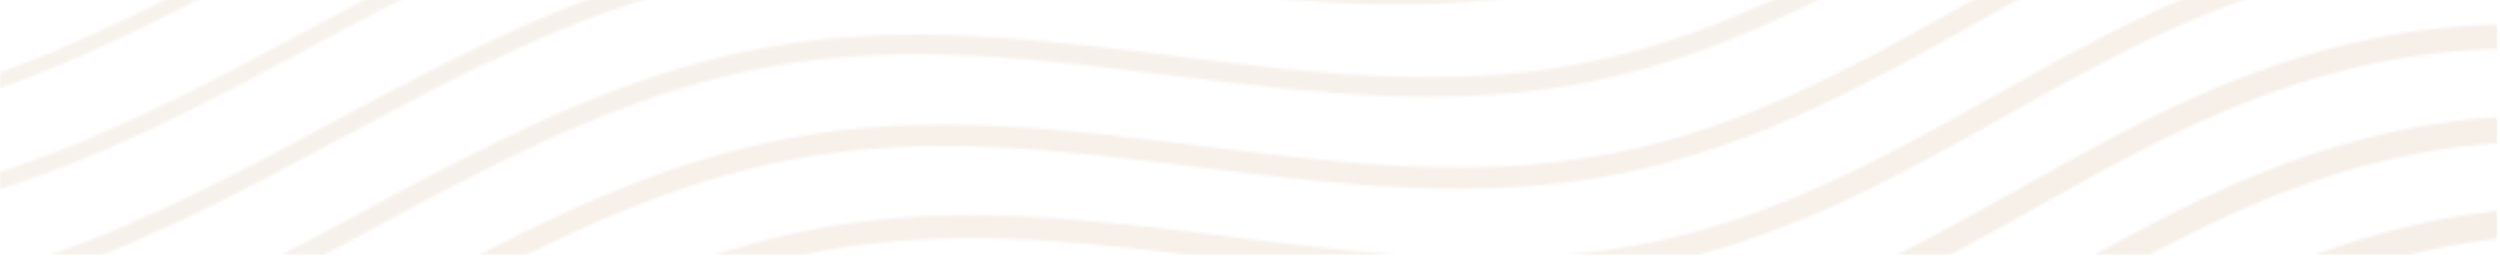 <?xml version="1.0" encoding="utf-8"?>
<!-- Generator: Adobe Illustrator 25.2.0, SVG Export Plug-In . SVG Version: 6.00 Build 0)  -->
<svg version="1.1" id="Layer_1" xmlns="http://www.w3.org/2000/svg" xmlns:xlink="http://www.w3.org/1999/xlink" x="0px" y="0px"
	 viewBox="0 0 897 95.7" style="enable-background:new 0 0 897 95.7;" xml:space="preserve">
<style type="text/css">
	.st0{clip-path:url(#SVGID_2_);}
	
		.st1{opacity:0.35;fill:none;filter:url(#Adobe_OpacityMaskFilter);stroke:#FFFFFF;stroke-width:1.35;stroke-miterlimit:10;enable-background:new    ;}
	.st2{opacity:0.4;fill:none;stroke:#FFFFFF;stroke-width:1.92;stroke-miterlimit:10;enable-background:new    ;}
	.st3{opacity:0.45;fill:none;stroke:#FFFFFF;stroke-width:2.5;stroke-miterlimit:10;enable-background:new    ;}
	.st4{opacity:0.55;fill:none;stroke:#FFFFFF;stroke-width:3.07;stroke-miterlimit:10;enable-background:new    ;}
	.st5{opacity:0.65;fill:none;stroke:#FFFFFF;stroke-width:3.64;stroke-miterlimit:10;enable-background:new    ;}
	.st6{opacity:0.7;fill:none;stroke:#FFFFFF;stroke-width:4.22;stroke-miterlimit:10;enable-background:new    ;}
	.st7{opacity:0.75;fill:none;stroke:#FFFFFF;stroke-width:4.79;stroke-miterlimit:10;enable-background:new    ;}
	.st8{opacity:0.8;fill:none;stroke:#FFFFFF;stroke-width:5.36;stroke-miterlimit:10;enable-background:new    ;}
	.st9{opacity:0.8;fill:none;stroke:#FFFFFF;stroke-width:5.94;stroke-miterlimit:10;enable-background:new    ;}
	.st10{opacity:0.85;fill:none;stroke:#FFFFFF;stroke-width:6.51;stroke-miterlimit:10;enable-background:new    ;}
	.st11{opacity:0.85;fill:none;stroke:#FFFFFF;stroke-width:7.08;stroke-miterlimit:10;enable-background:new    ;}
	.st12{opacity:0.9;fill:none;stroke:#FFFFFF;stroke-width:7.66;stroke-miterlimit:10;enable-background:new    ;}
	.st13{opacity:0.9;fill:none;stroke:#FFFFFF;stroke-width:8.23;stroke-miterlimit:10;enable-background:new    ;}
	.st14{opacity:0.95;fill:none;stroke:#FFFFFF;stroke-width:8.8;stroke-miterlimit:10;enable-background:new    ;}
	.st15{opacity:0.95;fill:none;stroke:#FFFFFF;stroke-width:9.37;stroke-miterlimit:10;enable-background:new    ;}
	.st16{fill:none;stroke:#FFFFFF;stroke-width:9.95;stroke-miterlimit:10;}
	.st17{fill:none;stroke:#FFFFFF;stroke-width:10.52;stroke-miterlimit:10;}
	.st18{fill:none;stroke:#FFFFFF;stroke-width:11.09;stroke-miterlimit:10;}
	.st19{opacity:0.95;fill:none;stroke:#FFFFFF;stroke-width:11.67;stroke-miterlimit:10;enable-background:new    ;}
	.st20{opacity:0.68;fill:none;stroke:#FFFFFF;stroke-width:12.24;stroke-miterlimit:10;enable-background:new    ;}
	.st21{opacity:0.7;fill:none;stroke:#FFFFFF;stroke-width:12.81;stroke-miterlimit:10;enable-background:new    ;}
	.st22{opacity:0.72;fill:none;stroke:#FFFFFF;stroke-width:13.39;stroke-miterlimit:10;enable-background:new    ;}
	.st23{opacity:0.75;fill:none;stroke:#FFFFFF;stroke-width:13.96;stroke-miterlimit:10;enable-background:new    ;}
	.st24{opacity:0.78;fill:none;stroke:#FFFFFF;stroke-width:14.53;stroke-miterlimit:10;enable-background:new    ;}
	.st25{opacity:0.8;fill:none;stroke:#FFFFFF;stroke-width:15.11;stroke-miterlimit:10;enable-background:new    ;}
	.st26{opacity:0.82;fill:none;stroke:#FFFFFF;stroke-width:15.68;stroke-miterlimit:10;enable-background:new    ;}
	.st27{opacity:0.85;fill:none;stroke:#FFFFFF;stroke-width:16.25;stroke-miterlimit:10;enable-background:new    ;}
	.st28{opacity:0.88;fill:none;stroke:#FFFFFF;stroke-width:16.82;stroke-miterlimit:10;enable-background:new    ;}
	.st29{opacity:0.9;fill:none;stroke:#FFFFFF;stroke-width:17.4;stroke-miterlimit:10;enable-background:new    ;}
	.st30{opacity:0.93;fill:none;stroke:#FFFFFF;stroke-width:17.97;stroke-miterlimit:10;enable-background:new    ;}
	.st31{opacity:0.95;fill:none;stroke:#FFFFFF;stroke-width:18.54;stroke-miterlimit:10;enable-background:new    ;}
	.st32{opacity:0.97;fill:none;stroke:#FFFFFF;stroke-width:19.12;stroke-miterlimit:10;enable-background:new    ;}
	.st33{fill:none;stroke:#FFFFFF;stroke-width:19.69;stroke-miterlimit:10;}
	.st34{mask:url(#mask0_1220_7775_1_);}
	.st35{fill:#F6EFE7;}
</style>
<g>
	<defs>
		
			<rect id="SVGID_1_" x="-632.6" y="-193" transform="matrix(0.964 -0.266 0.266 0.964 -8.81 72.675)" width="1793.2" height="523.8"/>
	</defs>
	<clipPath id="SVGID_2_">
		<use xlink:href="#SVGID_1_"  style="overflow:visible;"/>
	</clipPath>
	<g class="st0">
		<defs>
			<filter id="Adobe_OpacityMaskFilter" filterUnits="userSpaceOnUse" x="0" y="-122.6" width="896" height="214">
				<feColorMatrix  type="matrix" values="1 0 0 0 0  0 1 0 0 0  0 0 1 0 0  0 0 0 1 0"/>
			</filter>
		</defs>
		<mask maskUnits="userSpaceOnUse" x="0" y="-122.6" width="896" height="214" id="mask0_1220_7775_1_">
			<path class="st1" d="M-951.4-74.2c48.6-25.5,99.8-50.7,156.1-60.3c92.1-15.6,155.7,45.7,249.9,14.6
				c77.6-25.6,148.7-82.9,234.9-81.4c81.1,1.5,149.5,34.3,233.7,3.5c89.9-32.9,165.6-96.4,264.1-110.3
				c93.2-13.2,184.9,25.4,277.1,5.8c88-18.7,154.5-86,242.2-105.9c104.1-23.7,209.2,25.2,313.8,3.7c73.7-15.2,134.7-60.4,205.4-84.8
				c90.6-31.2,158.4,9.5,246.8-1.9c76.1-9.8,134.7-60.2,206.4-81.3c91.4-26.9,219.3,3.3,312.6-13.6c120.4-21.9,166.9-54.8,260.3-106
				"/>
			<path class="st2" d="M-944.6-38.9c48.9-26.1,100.5-51.9,157.5-61.7c91.8-15.6,155.9,44.8,249.8,14.3
				c78.1-25.3,149.2-82.6,235.5-81.8c81.6,0.6,150.6,33.6,235.2,3.1c89.7-32.5,164.9-96,263.1-110.2c93.7-13.6,185.9,25.4,278.6,5.8
				c88.7-18.7,154.6-86.1,243.1-106c103.5-23.4,206.5,25.4,311.9,3.7c73.5-15.1,134.1-60.3,204.5-84.7
				c91.3-31.6,159.1,9.3,248.5-2.5c75.9-9.9,134.8-60.8,206.2-81.5c90.7-26.4,216.6,3.7,309.1-12.7
				c119.8-21.3,167.3-54.7,259.9-106.3"/>
			<path class="st3" d="M-937.8-3.6c49.2-26.7,101.2-53.1,158.8-63.1c91.5-15.7,156,43.8,249.6,13.9
				c78.6-24.9,149.7-82.2,236.1-82.3c82-0.3,151.8,33,236.7,2.8c89.5-32,164.3-95.6,262-110c94.1-14.1,186.9,25.4,280.2,5.8
				c89.5-18.7,154.7-86.2,243.9-106c102.8-23,203.9,25.6,310.1,3.8c73.4-15.1,133.5-60.2,203.7-84.6c92-32,159.7,9,250.3-3.1
				c75.8-10,134.8-61.4,205.9-81.6c90-25.8,213.9,4.2,305.7-11.8c119.3-20.6,167.9-54.7,259.6-106.6"/>
			<path class="st4" d="M-931.1,31.7c49.5-27.3,101.9-54.3,160.2-64.5c91.3-15.8,156,42.7,249.4,13.5c79-24.7,150.3-81.7,236.7-82.8
				c82.5-1.1,152.9,32.3,238.2,2.4c89.3-31.6,163.7-95.2,260.9-109.9c94.6-14.5,187.9,25.3,281.7,5.8
				c90.2-18.8,154.8-86.4,244.7-106.1c102.2-22.7,201.2,25.8,308.2,3.8c73.2-15.1,132.9-60.1,202.8-84.5
				c92.7-32.4,160.4,8.7,252.1-3.7c75.6-10.1,134.8-62,205.6-81.8c89.3-25.2,211.2,4.6,302.2-10.9c118.7-20,168.4-54.7,259.2-107"/>
			<path class="st5" d="M-924.3,67c49.8-27.9,102.6-55.5,161.5-66c91-15.9,156.2,41.8,249.2,13.2c79.5-24.4,150.8-81.3,237.2-83.3
				c83-1.9,154.1,31.7,239.7,2c89.1-31.1,163.1-94.8,259.8-109.7c95-15,188.9,25.3,283.3,5.8c90.9-18.8,154.9-86.5,245.6-106.1
				c101.6-22.4,198.5,26,306.3,3.8c73.1-15.1,132.3-60,202-84.4c93.5-32.8,161,8.4,253.9-4.3c75.4-10.1,134.8-62.6,205.3-82
				c88.6-24.6,208.6,5,298.7-10c118.1-19.4,168.9-54.6,258.9-107.3"/>
			<path class="st6" d="M-917.6,102.3c50.1-28.5,103.2-56.7,162.9-67.4c90.7-15.9,156.3,40.8,249,12.8
				c79.9-24.1,151.3-80.9,237.8-83.8c83.4-2.8,155.3,31,241.3,1.7C62.4-65,136-128.6,232.2-143.9c95.5-15.2,189.9,25.3,284.8,5.8
				c91.6-18.8,155-86.4,246.4-106.2c101.1-21.9,195.8,26.2,304.4,3.8c72.9-15,131.8-59.9,201.1-84.3c94.2-33.3,161.7,8.1,255.6-4.9
				c75.2-10.2,134.8-63.1,205-82.1c87.9-24,205.9,5.5,295.2-9.1c117.5-18.8,169.4-54.6,258.5-107.6"/>
			<path class="st7" d="M-910.8,137.6c50.4-29.1,103.9-57.9,164.3-68.8c90.4-16,156.4,39.8,248.8,12.5
				C-417.3,57.5-345.8,0.8-259.3-3c83.9-3.7,156.4,30.3,242.8,1.3c88.8-30.2,162-93.8,257.6-109.4c95.7-15.6,190.9,25.3,286.3,5.8
				c92.4-18.8,155.1-86.5,247.2-106.2c100.5-21.5,193.1,26.4,302.6,3.9c72.8-15,131.2-59.8,200.3-84.2
				c94.9-33.7,162.4,7.8,257.4-5.5c75.1-10.3,134.9-63.7,204.7-82.3c87.2-23.4,203.2,5.9,291.8-8.2c116.9-18.2,169.9-54.5,258.2-108
				"/>
			<path class="st8" d="M-904,173c50.7-29.7,104.6-59.1,165.6-70.2c90.2-16.1,156.5,38.9,248.7,12.1c80.8-23.5,152.4-80.1,239-84.8
				c84.4-4.6,157.6,29.8,244.3,0.9C82.2,1.3,154.9-62.4,250.1-78.3C346.5-94.4,442-53,537.9-72.5C631-91.4,693.1-159.1,786-178.8
				c99.8-21.1,190.4,26.6,300.7,3.9c72.6-15,130.6-59.7,199.5-84.1c95.6-34.1,163,7.5,259.2-6.1c74.9-10.4,134.9-64.3,204.4-82.4
				c86.5-22.9,200.5,6.3,288.3-7.2c116.3-17.6,170.4-54.5,257.8-108.3"/>
			<path class="st9" d="M-897.3,208.3c51-30.3,105.3-60.3,167-71.7c89.9-16.2,156.7,37.9,248.5,11.8
				c81.3-23.1,152.9-79.7,239.6-85.3c84.9-5.4,158.8,29.2,245.8,0.5C92,34.5,164.3-29.3,259-45.4c96.9-16.5,192.9,25.3,289.4,5.8
				c93.8-18.9,155.3-86.7,248.9-106.3c99.2-20.8,187.8,26.8,298.8,3.9c72.5-14.9,130-59.6,198.6-84c96.4-34.5,163.7,7.3,261-6.7
				c74.7-10.4,134.9-64.9,204.1-82.6c85.8-22.3,197.8,6.8,284.8-6.3c115.8-17,170.9-54.5,257.4-108.7"/>
			<path class="st10" d="M-890.5,243.6c51.3-30.9,106-61.6,168.3-73.1c89.5-16.4,156.8,37,248.3,11.4
				c81.8-22.8,153.4-79.4,240.2-85.8c85.3-6.3,160,28.5,247.3,0.2C101.9,67.6,173.8,3.8,268-12.6c97.3-16.9,193.9,25.2,291,5.7
				c94.5-18.9,155.4-86.8,249.7-106.4c98.6-20.5,185.1,27,296.9,3.9c72.3-14.9,129.4-59.6,197.8-83.9c97.1-34.9,164.4,7,262.7-7.3
				c74.5-10.5,135-65.5,203.9-82.8c85.1-21.7,195.1,7,281.3-5.4c115.2-16.6,171.4-54.4,257.1-109"/>
			<path class="st11" d="M-883.8,278.9c51.6-31.5,106.6-62.8,169.7-74.5c89.3-16.5,156.9,36,248.1,11.1c82.2-22.5,154-79,240.8-86.3
				c85.8-7.2,161.1,27.9,248.9-0.2c88.1-28.2,159.5-92.1,253.3-108.8C374.7,2.9,471.8,45.4,569.4,26C664.7,7,724.9-60.9,820-80.4
				c98-20.1,182.4,27.2,295.1,4c72.2-14.9,128.8-59.4,196.9-83.8c97.8-35.3,165,6.5,264.5-7.9c74.4-10.8,135-65.9,203.6-82.9
				c84.5-20.9,192.4,7.4,277.8-4.5c114.6-16,171.9-54.4,256.7-109.3"/>
			<path class="st12" d="M-877,314.2c51.8-32.1,107.3-64,171-75.9c89-16.6,157,35.1,247.9,10.7c82.7-22.2,154.5-78.6,241.3-86.8
				c86.3-8.1,162.3,27.2,250.4-0.6c88-27.8,158.9-91.7,252.2-108.6c98.3-17.8,195.9,25.2,294.1,5.7c96-19,155.6-87,251.4-106.4
				c97.4-19.8,179.7,27.4,293.2,4c72-14.9,128.2-59.3,196.1-83.7c98.5-35.7,165.7,6.2,266.3-8.5c74.2-10.8,135.1-66.5,203.3-83.1
				c83.8-20.3,189.7,7.9,274.4-3.6c114-15.4,172.4-54.3,256.3-109.7"/>
			<path class="st13" d="M-870.2,349.5c52.1-32.7,108-65.2,172.4-77.4c88.7-16.7,157.2,34.1,247.7,10.4
				c83.2-21.8,155-78.2,241.9-87.3c86.8-9,163.5,26.6,251.9-0.9C131.5,167,202.1,103,294.8,85.9c98.7-18.2,196.9,25.2,295.6,5.7
				c96.7-19,155.7-87.1,252.2-106.5c96.8-19.4,177,27.6,291.3,4c71.9-14.8,127.6-59.3,195.2-83.6c99.3-36.1,166.3,5.9,268.1-9.1
				c74-10.9,135.1-67.1,203-83.2c83.1-19.7,187,8.3,270.9-2.7c113.4-14.8,173-54.3,256-110"/>
			<path class="st14" d="M-863.5,384.8c52.4-33.3,108.7-66.5,173.7-78.8c88.4-16.8,157.3,33.2,247.5,10
				c83.7-21.5,155.6-77.9,242.5-87.8c87.2-9.9,164.6,25.9,253.4-1.3c87.6-26.9,157.7-90.9,250-108.3c99.1-18.7,197.9,25.2,297.2,5.7
				c97.4-19,155.8-87.2,253.1-106.5c96.2-19.1,174.3,27.8,289.4,4c71.7-14.8,127.1-59.2,194.4-83.5c100-36.5,167,5.6,269.8-9.7
				c73.8-11,135.1-67.7,202.7-83.4c82.4-19.1,184.3,8.7,267.4-1.7c112.8-14.2,173.5-54.2,255.6-110.4"/>
			<path class="st15" d="M-856.7,420.1c52.7-33.9,109.4-67.6,175.1-80.2c88.1-16.9,157.4,32.3,247.4,9.7
				c84.1-21.2,156.1-77.5,243.1-88.2c87.7-10.8,165.8,25.3,254.9-1.7c87.4-26.4,157.1-90.5,248.9-108.1
				c99.6-19.1,198.9,25.1,298.7,5.7c98.2-19.1,155.9-87.3,253.9-106.6c95.6-18.8,171.6,28,287.5,4.1
				c71.6-14.8,126.5-59.1,193.5-83.4c100.7-36.9,167.6,5.3,271.6-10.3c73.6-11.1,135.1-68.3,202.4-83.6
				c81.6-18.5,181.6,9.1,263.9-0.8c112.2-13.6,174-54.2,255.3-110.7"/>
			<path class="st16" d="M-850,455.5c53-34.4,110.1-68.9,176.5-81.6c87.9-16.9,157.6,31.3,247.2,9.3
				c84.6-20.8,156.6-77.2,243.7-88.7c88.2-11.7,166.9,24.6,256.4-2s156.5-90.1,247.9-108c100.1-19.5,199.9,25.1,300.2,5.7
				c98.9-19.1,155.9-87.4,254.7-106.6c95-18.4,169,28.2,285.7,4.1c71.5-14.8,125.9-59,192.7-83.3c101.5-37.3,168.3,5,273.4-10.9
				c73.5-11.1,135.2-68.9,202.1-83.7c80.9-18,178.9,9.6,260.4,0.1c111.7-13,174.5-54.2,254.9-111"/>
			<path class="st17" d="M-843.2,490.8c53.3-35,110.8-70,177.8-83.1c87.6-17,157.7,30.4,247,8.9c85.1-20.5,157.2-76.8,244.3-89.2
				c88.6-12.6,168.1,23.9,258-2.4c89.9-26.3,155.9-89.7,246.8-107.8c100.5-20,200.9,25.1,301.8,5.7c99.6-19.1,156-87.6,255.6-106.7
				c94.4-18.1,166.3,28.4,283.8,4.1c71.3-14.7,125.3-58.9,191.8-83.2c102.2-37.8,169,4.7,275.2-11.5
				c73.3-11.2,135.2-69.4,201.8-83.9c80.2-17.4,176.2,10,257,1c111.1-12.4,175-54.1,254.6-111.4"/>
			<path class="st18" d="M-836.4,526.1c53.6-35.6,111.4-71.2,179.2-84.5c87.3-17.1,157.8,29.5,246.8,8.6
				c85.5-20.1,157.7-76.5,244.9-89.7c89.1-13.5,169.3,23.3,259.5-2.8c86.9-25.1,155.3-89.3,245.7-107.7
				c101-20.5,201.9,25.1,303.4,5.7C743.3,236.5,799.1,168,899.3,149c93.8-17.8,163.6,28.6,281.9,4.1c71.1-14.7,124.7-58.8,191-83.1
				c102.9-38.2,169.6,4.4,276.9-12.1c73.1-11.3,135.2-70,201.6-84c79.6-16.8,173.6,10.4,253.5,1.9C2214.8-36,2279.8-78.3,2358.5-136
				"/>
			<path class="st19" d="M-829.7,561.4c53.9-36.2,112.1-72.4,180.5-85.9c87-17.2,158,28.6,246.6,8.2c86-19.8,158.2-76.1,245.5-90.2
				c87.2-14.1,170.4,22.6,261-3.1s154.7-89,244.6-107.5c101.4-20.9,202.9,25.1,304.9,5.7c101.1-19.2,156.2-87.8,257.3-106.8
				c93.2-17.5,160.9,28.8,280,4.2c71-14.7,124.1-58.7,190.2-83c103.6-38.6,170.3,4.1,278.7-12.8c72.9-11.4,135.2-70.6,201.3-84.2
				c78.8-16.2,170.9,10.9,250,2.8c109.9-11.1,176-54,253.8-112.1"/>
			<path class="st20" d="M-822.9,596.7c54.2-36.8,112.8-73.6,181.9-87.3c86.7-17.2,158.1,27.7,246.4,7.9
				c86.5-19.4,158.8-75.8,246-90.7C-58.5,411.2,23,448.5,114,423c86.5-24.2,154.1-88.6,243.5-107.3c101.9-21.4,203.9,25,306.4,5.6
				c101.8-19.2,156.3-87.9,258.1-106.8c92.5-17.2,158.2,29,278.2,4.2c70.8-14.6,123.5-58.6,189.3-82.9
				c104.4-39,170.9,3.9,280.5-13.4c72.8-11.4,135.2-71.2,201-84.4c78.1-15.6,168.2,11.3,246.5,3.8c109.4-10.5,176.5-54,253.5-112.4"
				/>
			<path class="st21" d="M-816.2,632c54.5-37.4,113.5-74.8,183.2-88.8c86.5-17.3,158.3,26.8,246.3,7.5
				c88-19.3,159.3-75.5,246.6-91.2c90.5-16.3,172.7,21.3,264.1-3.9c86.3-23.8,153.5-88.2,242.4-107.2c102.3-21.8,204.9,25,308,5.6
				c102.5-19.2,156.4-88.1,258.9-106.9c91.9-16.9,155.5,29.2,276.3,4.2c70.7-14.6,123-58.5,188.5-82.8
				c105.1-39.4,171.6,3.6,282.3-14c72.6-11.5,135.3-71.8,200.7-84.5c77.4-15,165.5,11.7,243.1,4.7c108.8-9.9,177-53.9,253.1-112.7"
				/>
			<path class="st22" d="M-809.4,667.3c54.7-38,114.2-76,184.6-90.2c86.2-17.4,158.4,25.9,246.1,7.2
				c87.5-18.7,159.8-75.1,247.2-91.7c91-17.2,173.9,20.6,265.6-4.2c86.1-23.3,152.9-87.8,241.4-107c102.8-22.3,205.9,25,309.5,5.6
				c103.2-19.2,156.5-88.2,259.8-106.9c91.3-16.5,152.8,29.4,274.4,4.2c70.6-14.6,122.4-58.4,187.6-82.7
				c105.8-39.8,172.3,3.5,284.1-14.6c72.4-11.4,135.3-72.4,200.4-84.7c76.7-14.5,162.8,12.2,239.6,5.6
				c108.2-9.3,177.5-53.9,252.8-113.1"/>
			<path class="st23" d="M-802.6,702.6c55-38.6,114.9-77.2,185.9-91.6c85.9-17.4,158.5,25,245.9,6.8
				c87.9-18.3,160.3-74.8,247.8-92.2c91.5-18.2,175,19.9,267.1-4.6c85.9-22.9,152.3-87.4,240.3-106.9c103.2-22.8,206.9,25,311.1,5.6
				c104-19.3,156.6-88.3,260.6-107c90.7-16.2,150.2,29.6,272.5,4.3c70.4-14.6,121.8-58.3,186.8-82.6c106.5-40.2,173,3.2,285.8-15.2
				c72.3-11.5,135.3-73,200.1-84.8c76-13.9,160.1,12.6,236.1,6.5c107.6-8.7,178-53.9,252.4-113.4"/>
			<path class="st24" d="M-795.9,738c55.3-39.2,115.6-78.3,187.3-93c85.7-17.3,158.7,24.1,245.7,6.5
				c88.4-17.9,160.9-74.5,248.4-92.7c91.9-19.1,176.2,19.2,268.6-5c85.7-22.5,151.7-87.1,239.2-106.7c103.7-23.3,207.9,25,312.6,5.6
				c104.7-19.3,156.7-88.5,261.4-107c90.1-15.9,147.5,29.8,270.7,4.3c70.2-14.5,121.2-58.2,185.9-82.5
				c107.3-40.6,173.6,2.9,287.6-15.8c72.1-11.6,135.3-73.6,199.8-85c75.3-13.3,157.4,13,232.6,7.4c107-8,178.6-53.8,252-113.7"/>
			<path class="st25" d="M-789.1,773.3c55.6-39.8,116.3-79.5,188.7-94.5c85.4-17.4,158.8,23.2,245.5,6.1
				c88.9-17.5,161.4-74.2,249-93.2c92.4-20.1,177.3,18.6,270.1-5.3c85.6-22,151-86.7,238.1-106.5c104.1-23.7,208.9,24.9,314.1,5.6
				c105.4-19.3,156.8-88.6,262.3-107.1c89.5-15.6,144.8,30,268.8,4.3c70.1-14.5,120.6-58.1,185.1-82.4c108-41,174.3,2.7,289.4-16.4
				c71.9-11.7,135.4-74.2,199.6-85.2c74.6-12.7,154.7,13.5,229.1,8.3c106.5-7.4,179.1-53.8,251.7-114.1"/>
			<path class="st26" d="M-782.4,808.6c55.9-40.4,117-80.7,190-95.9c85.1-17.5,158.9,22.3,245.3,5.8
				c89.4-17.1,161.9-73.8,249.6-93.7c92.9-21,178.5,17.9,271.7-5.7c85.4-21.6,150.4-86.3,237-106.4c104.5-24.2,209.9,24.9,315.7,5.6
				c106.1-19.4,156.8-88.8,263.1-107.1c88.8-15.3,142.1,30.2,266.9,4.3c70-14.5,120-58,184.2-82.3c108.7-41.4,175,2.4,291.2-17
				c71.7-11.7,135.4-74.8,199.3-85.3c73.9-12.2,152,13.9,225.6,9.2c105.9-6.8,179.6-53.7,251.3-114.4"/>
			<path class="st27" d="M-775.6,843.9c56.2-41,117.7-81.8,191.4-97.3c84.8-17.6,159.1,21.4,245.2,5.4
				c89.9-16.8,162.4-73.5,250.1-94.2c93.3-21.9,179.6,17,273.2-6.1c85.1-21.3,149.8-86,235.9-106.2c105-24.7,210.9,24.9,317.2,5.6
				c106.9-19.4,156.9-88.9,263.9-107.1c88.2-15,139.4,30.4,265,4.4c69.8-14.4,119.5-57.9,183.4-82.2
				c109.4-41.8,175.6,2.1,292.9-17.6c71.6-11.8,135.4-75.5,199-85.5c73.2-11.7,149.3,14.4,222.2,10.2
				c105.3-6.1,180.1-53.7,251-114.8"/>
			<path class="st28" d="M-768.8,879.2c56.5-41.6,118.3-83,192.7-98.7c84.5-17.7,159.2,20.6,245,5c90.3-16.3,162.9-73.2,250.7-94.6
				c93.8-22.9,180.8,16.3,274.7-6.5c85-20.9,149.2-85.6,234.8-106.1c105.4-25.2,212,24.9,318.8,5.6c107.6-19.4,157-89.1,264.8-107.2
				c87.6-14.7,136.7,30.6,263.2,4.4c69.7-14.4,118.9-57.8,182.5-82.1c110.2-42.3,176.3,1.8,294.7-18.2
				c71.4-11.9,135.4-76.1,198.7-85.6c72.5-11.1,146.6,15,218.7,11.1c104.7-5.3,180.6-53.7,250.6-115.1"/>
			<path class="st29" d="M-762.1,914.5c56.8-42.2,119-84.2,194.1-100.2c84.3-17.7,159.4,19.7,244.8,4.7
				c90.8-15.9,163.5-72.9,251.3-95.1c94.2-23.9,181.9,15.7,276.2-6.8c84.8-20.5,148.5-85.4,233.7-105.9
				c105.8-25.9,212.9,24.9,320.3,5.6c108.3-19.4,157.1-89.4,265.6-107.2c87-14.6,134,30.7,261.3,4.4c69.5-14.4,118.3-57.7,181.7-82
				c110.9-42.7,176.9,1.5,296.5-18.8c71.2-12,135.4-76.7,198.4-85.8c71.8-10.6,143.9,15.4,215.2,12
				c104.1-4.7,181.1-53.6,250.2-115.5"/>
			<path class="st30" d="M-755.3,949.8c57.1-42.8,119.7-85.4,195.4-101.6c84-17.8,159.5,18.8,244.6,4.3
				c91.3-15.5,163.9-72.7,251.9-95.6c94.6-25,183.1,15,277.7-7.2c84.6-20,147.9-85,232.7-105.8c106.3-26.3,213.9,24.8,321.9,5.6
				c109-19.5,157.2-89.5,266.5-107.3c86.3-14.3,131.4,31,259.4,4.4c69.4-14.4,117.7-57.6,180.9-81.9
				c111.6-43.1,177.6,1.2,298.3-19.4c71-12,135.5-77.3,198.1-85.9c71.1-10,141.3,15.8,211.8,12.9c103.6-4.1,181.6-53.6,249.9-115.8"
				/>
			<path class="st31" d="M-748.5,985.1c57.4-43.4,120.4-86.6,196.8-103c83.7-17.9,159.7,18.1,244.4,4c91.8-15,164.5-72.4,252.5-96.1
				c95.1-25.9,184.2,14.3,279.3-7.6c84.4-19.6,147.3-84.6,231.6-105.6c106.7-26.8,214.9,24.8,323.4,5.5
				c109.8-19.5,157.3-89.6,267.3-107.3c85.7-13.9,128.7,31.1,257.5,4.5c69.2-14.3,117.1-57.5,180-81.8c112.4-43.5,178.3,0.9,300-20
				c70.9-12.1,135.5-77.9,197.8-86.1c70.3-9.4,138.6,16.3,208.2,13.8c103-3.4,182.1-53.5,249.5-116.1"/>
			<path class="st32" d="M-741.8,1020.4c57.6-44,121.1-87.8,198.1-104.4c83.4-17.9,159.8,17.2,244.2,3.6
				c92.3-14.6,165-72,253.1-96.6c95.6-26.8,185.4,13.7,280.8-7.9c84.2-19.1,146.7-84.2,230.5-105.4c107.2-27.3,216,24.8,325,5.5
				c110.5-19.5,157.4-89.8,268.1-107.4c85.1-13.6,126,31.3,255.6,4.5c69.1-14.3,116.5-57.4,179.2-81.7
				c113.1-43.9,178.9,0.6,301.8-20.6c70.7-12.2,135.5-78.5,197.6-86.3c69.7-8.8,135.9,16.7,204.8,14.7
				c102.4-2.8,182.6-53.5,249.2-116.5"/>
			<path class="st33" d="M-735,1055.8c57.9-44.6,121.8-89,199.5-105.9c83.1-18,159.9,16.2,244,3.3c92.8-14.3,165.5-71.7,253.7-97.1
				c96.1-27.7,186.6,13,282.3-8.3c84-18.7,146.1-83.8,229.4-105.3c107.6-27.7,217,24.8,326.5,5.5c111.2-19.5,157.4-89.9,269-107.4
				c84.5-13.3,123.3,31.5,253.8,4.5c68.9-14.3,115.9-57.3,178.3-81.6c113.8-44.3,179.6,0.4,303.6-21.2
				c70.5-12.3,135.6-79.1,197.3-86.4c68.9-8.2,133.2,17.1,201.3,15.6c101.8-2.2,183.1-53.5,248.8-116.8"/>
		</mask>
		<g class="st34">
			<rect y="-122.6" class="st35" width="896" height="214"/>
		</g>
	</g>
</g>
</svg>
